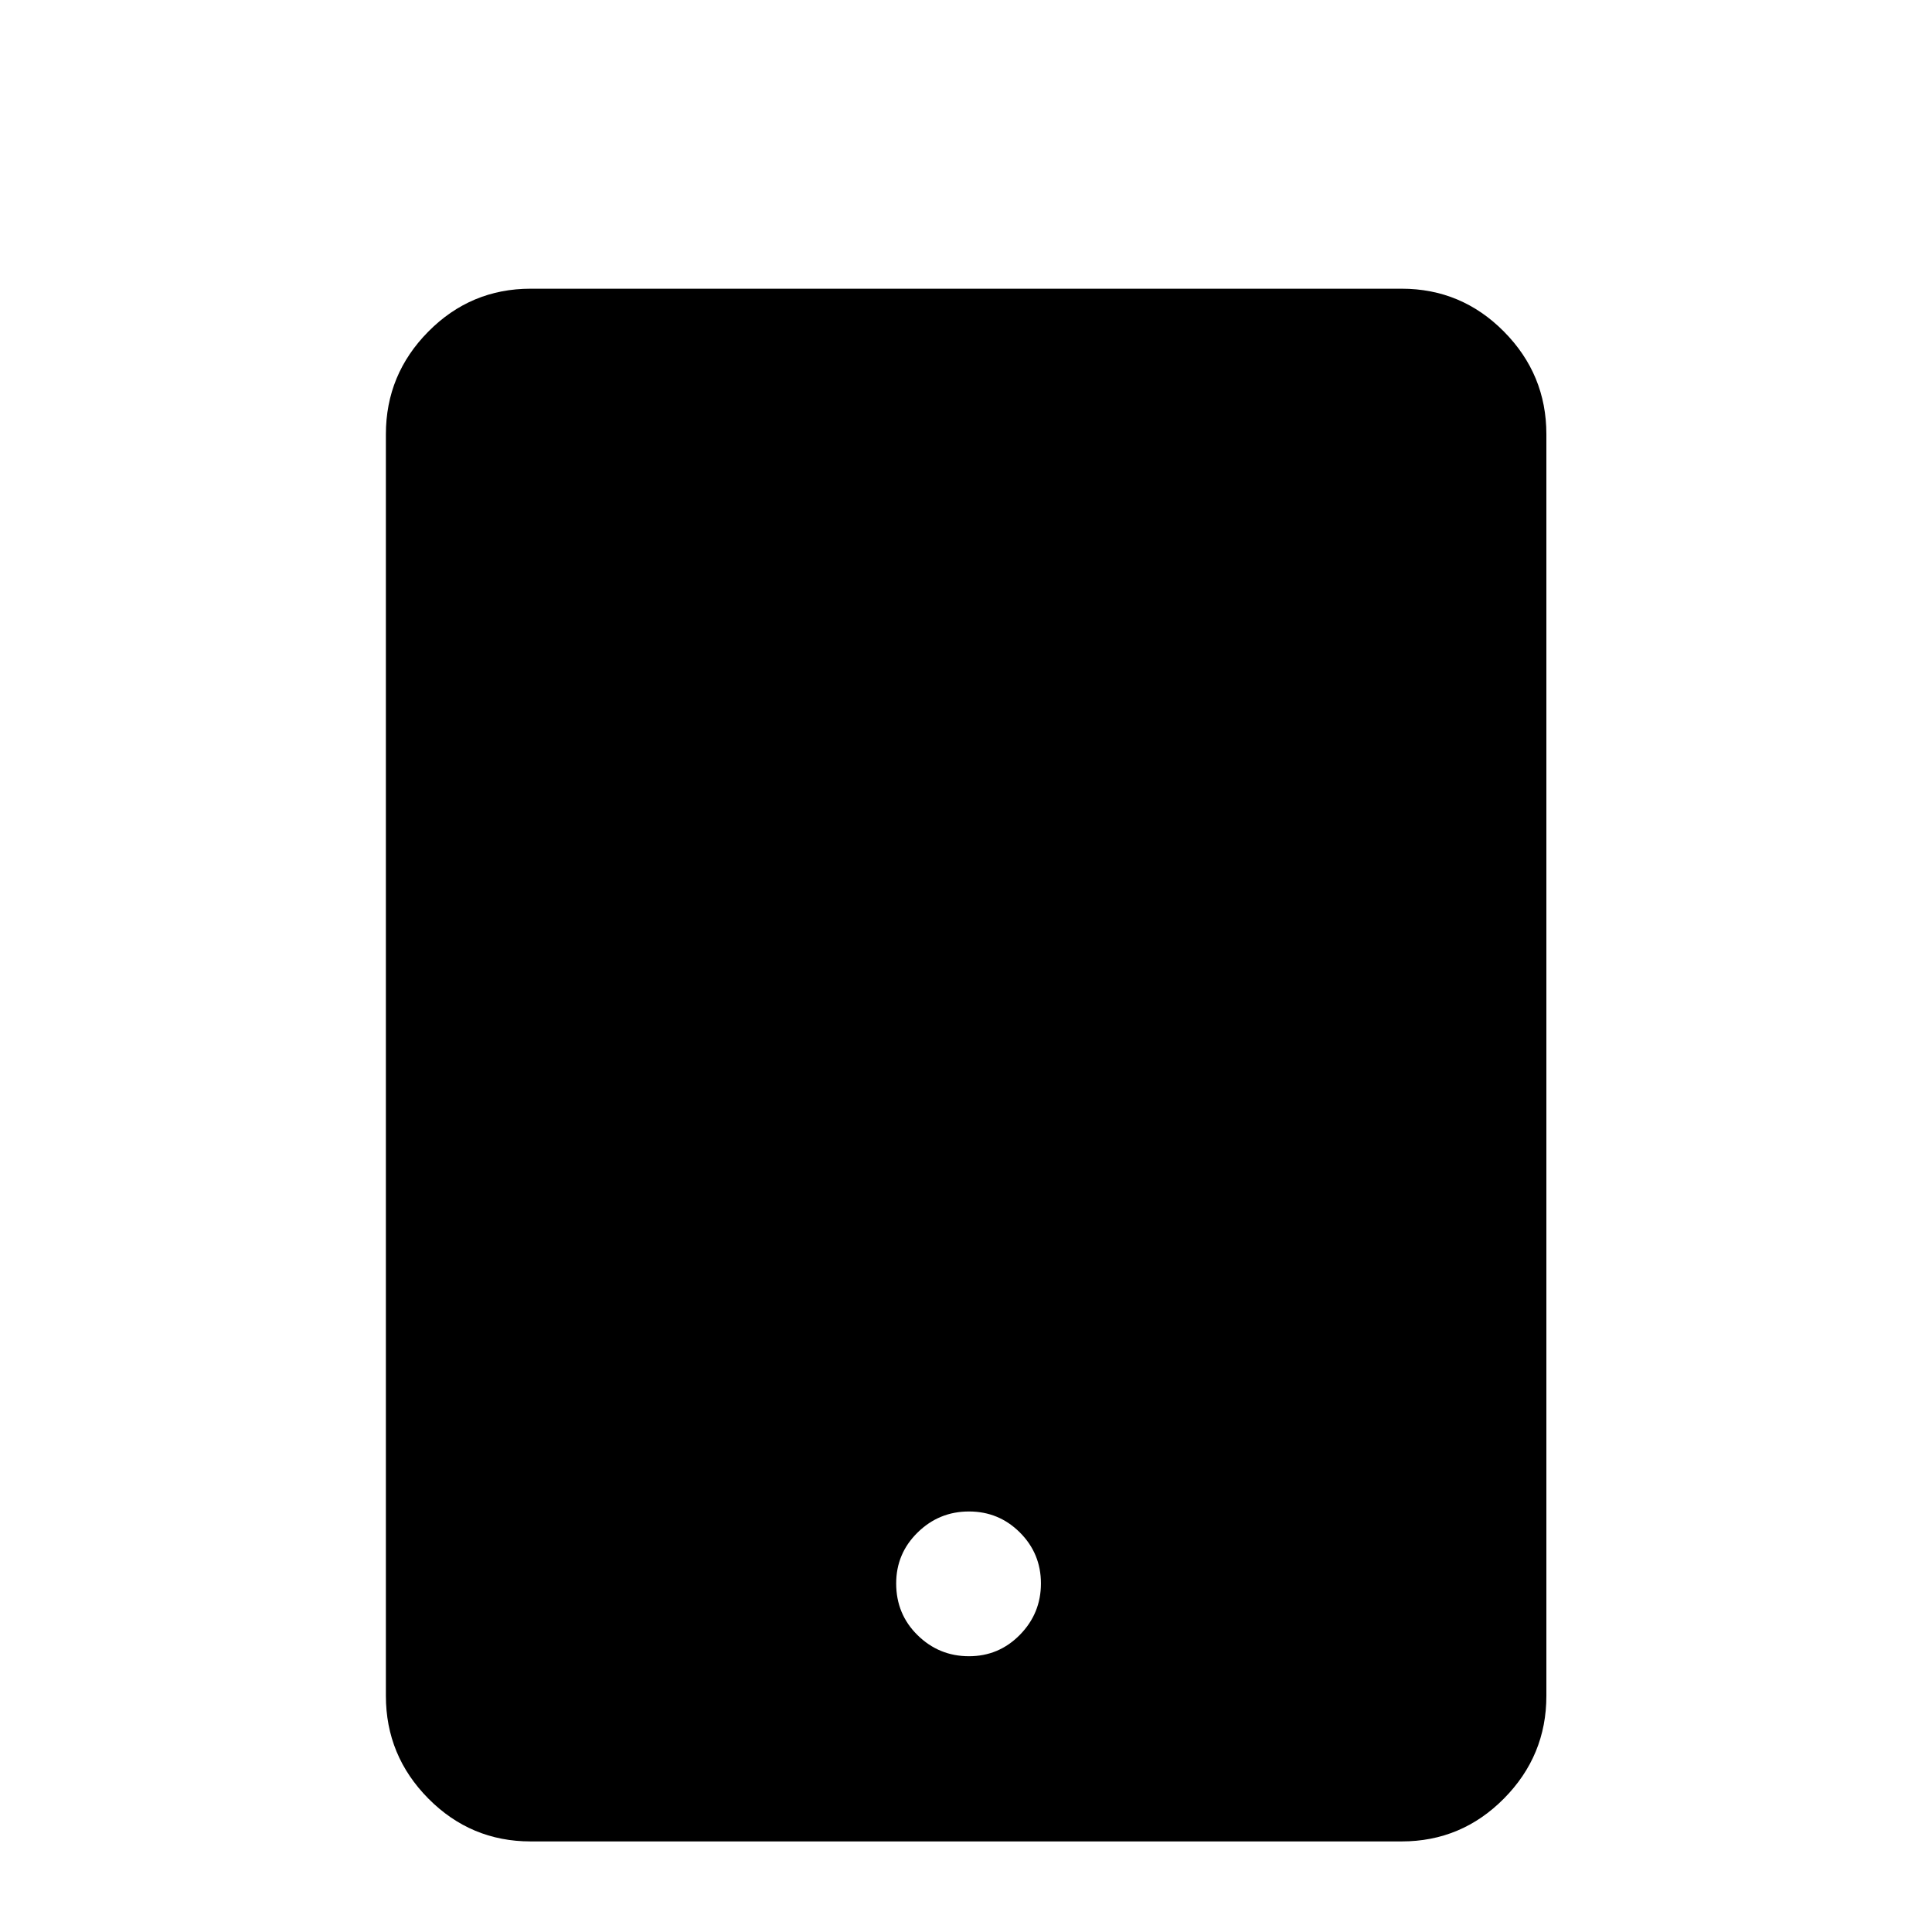<svg viewBox="0 0 2389 2389" xmlns="http://www.w3.org/2000/svg"><path d="M477.167 2097V537q0-74 52.5-127t126.5-53h1077q74 0 126.5 53t52.5 127v1560q0 74-52.5 127t-126.5 53h-1077q-74 0-126.5-53t-52.5-127zm631-139q0 38 26.5 64t63.5 26 63-26.5 26-63.5-26-63-63-26-63.5 26-26.5 63z"/></svg>